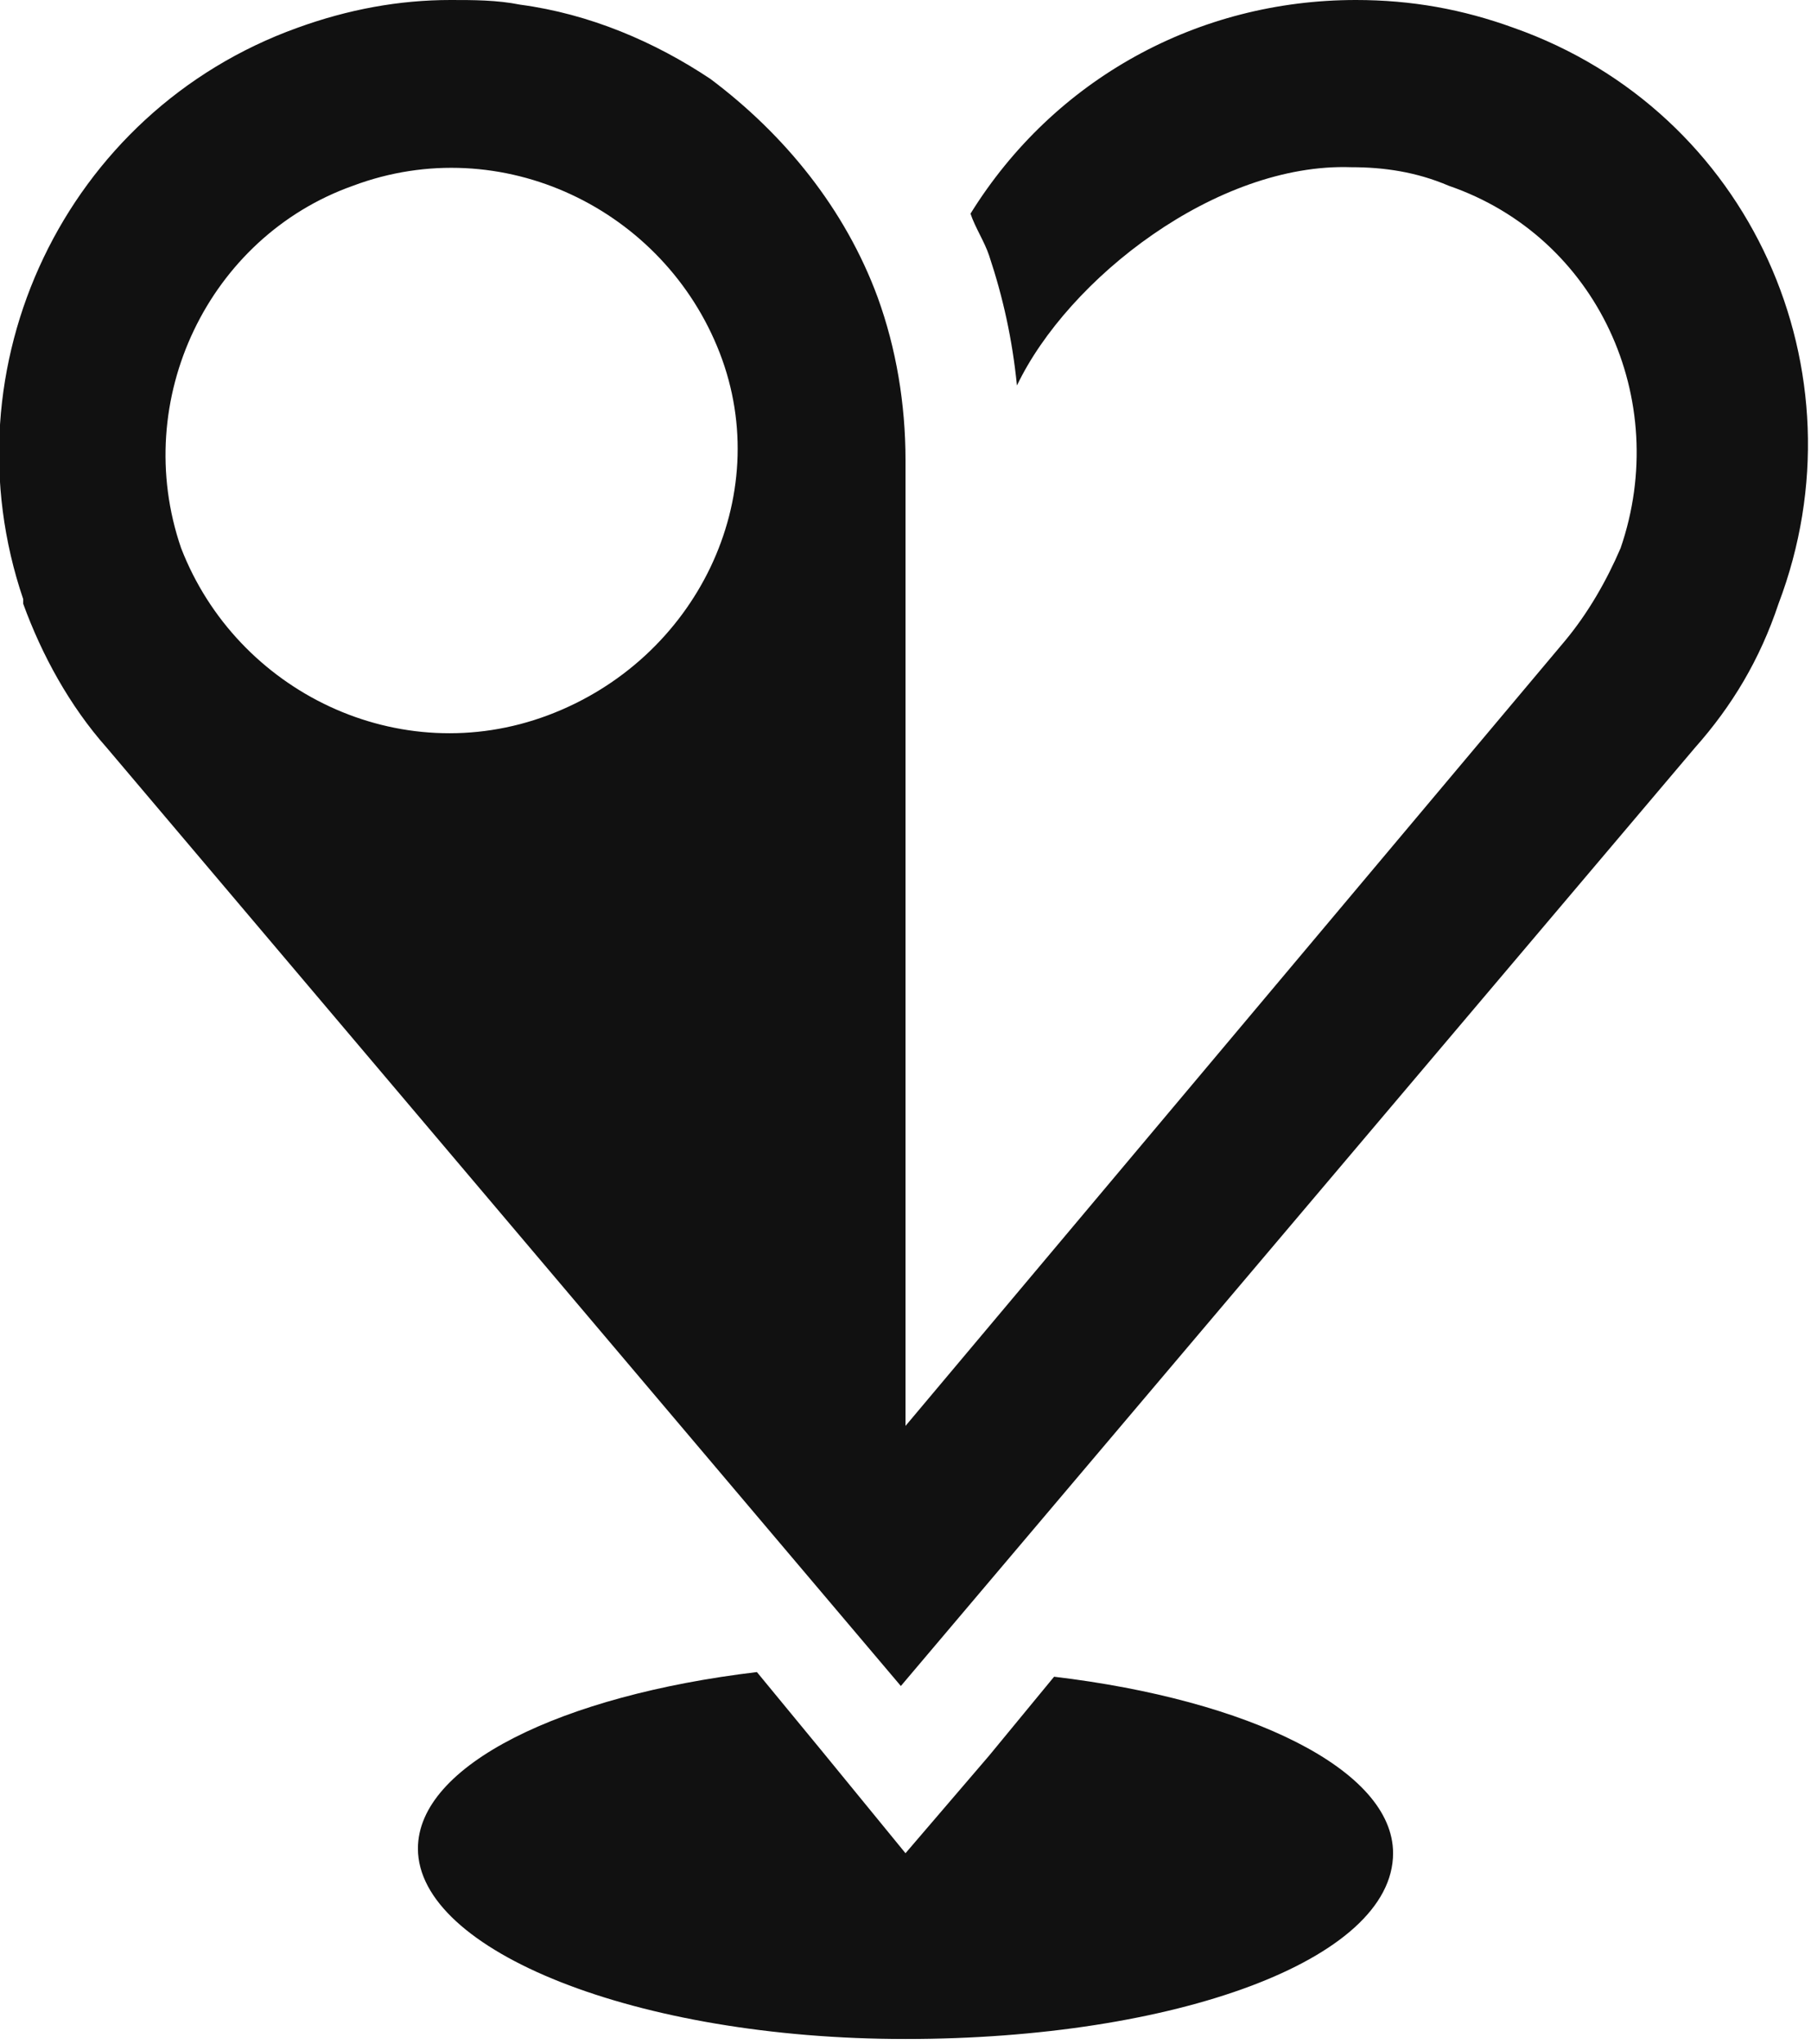 <?xml version="1.0" encoding="utf-8"?>
<!-- Generator: Adobe Illustrator 25.3.1, SVG Export Plug-In . SVG Version: 6.00 Build 0)  -->
<svg version="1.1" id="logo" xmlns="http://www.w3.org/2000/svg" xmlns:xlink="http://www.w3.org/1999/xlink" x="0px" y="0px"
	 viewBox="0 0 39 44" style="enable-background:new 0 0 39 44;" xml:space="preserve">
<style type="text/css">
	.st0{fill:#111111;}
</style>
<g>
	<path id="Pfad_1" class="st0" d="M19.5,39.9l-1.8-2.2l-1.4-1.7c-4.2,0.5-7.3,2-7.3,3.8c0,2.2,4.7,4.1,10.5,4.1S30,42.2,30,39.9
		c0-1.8-3.1-3.3-7.3-3.8l-1.4,1.7L19.5,39.9z"/>
	<path id="Pfad_2" class="st0" d="M11.8,15.4c-3.2,1.2-6.7-0.5-7.9-3.6C2.8,8.6,4.5,5.1,7.6,4c0,0,0,0,0,0c3.2-1.2,6.7,0.5,7.9,3.6
		C16.7,10.7,15,14.2,11.8,15.4C11.9,15.4,11.9,15.4,11.8,15.4 M32.6,0.6C31.5,0.2,30.4,0,29.2,0c-3.4,0-6.5,1.7-8.3,4.6
		c0.1,0.3,0.3,0.6,0.4,0.9c0.3,0.9,0.5,1.8,0.6,2.8c1.1-2.3,4.3-4.8,7.2-4.7c0.7,0,1.4,0.1,2.1,0.4c3.2,1.1,4.8,4.6,3.7,7.8
		c0,0,0,0,0,0c-0.3,0.7-0.7,1.4-1.2,2L19.5,30.7V9.9c0-1.2-0.2-2.4-0.6-3.5c-0.7-1.9-2-3.5-3.6-4.7c-1.2-0.8-2.6-1.4-4.1-1.6
		C10.7,0,10.2,0,9.7,0C8.6,0,7.5,0.2,6.4,0.6c-5,1.8-7.6,7.3-5.9,12.3c0,0,0,0,0,0.1c0.4,1.1,1,2.2,1.8,3.1l17.1,20.2l17.1-20.2
		c0.8-0.9,1.4-1.9,1.8-3.1C40.2,8,37.7,2.4,32.6,0.6C32.6,0.6,32.6,0.6,32.6,0.6"/>
</g>
</svg>
